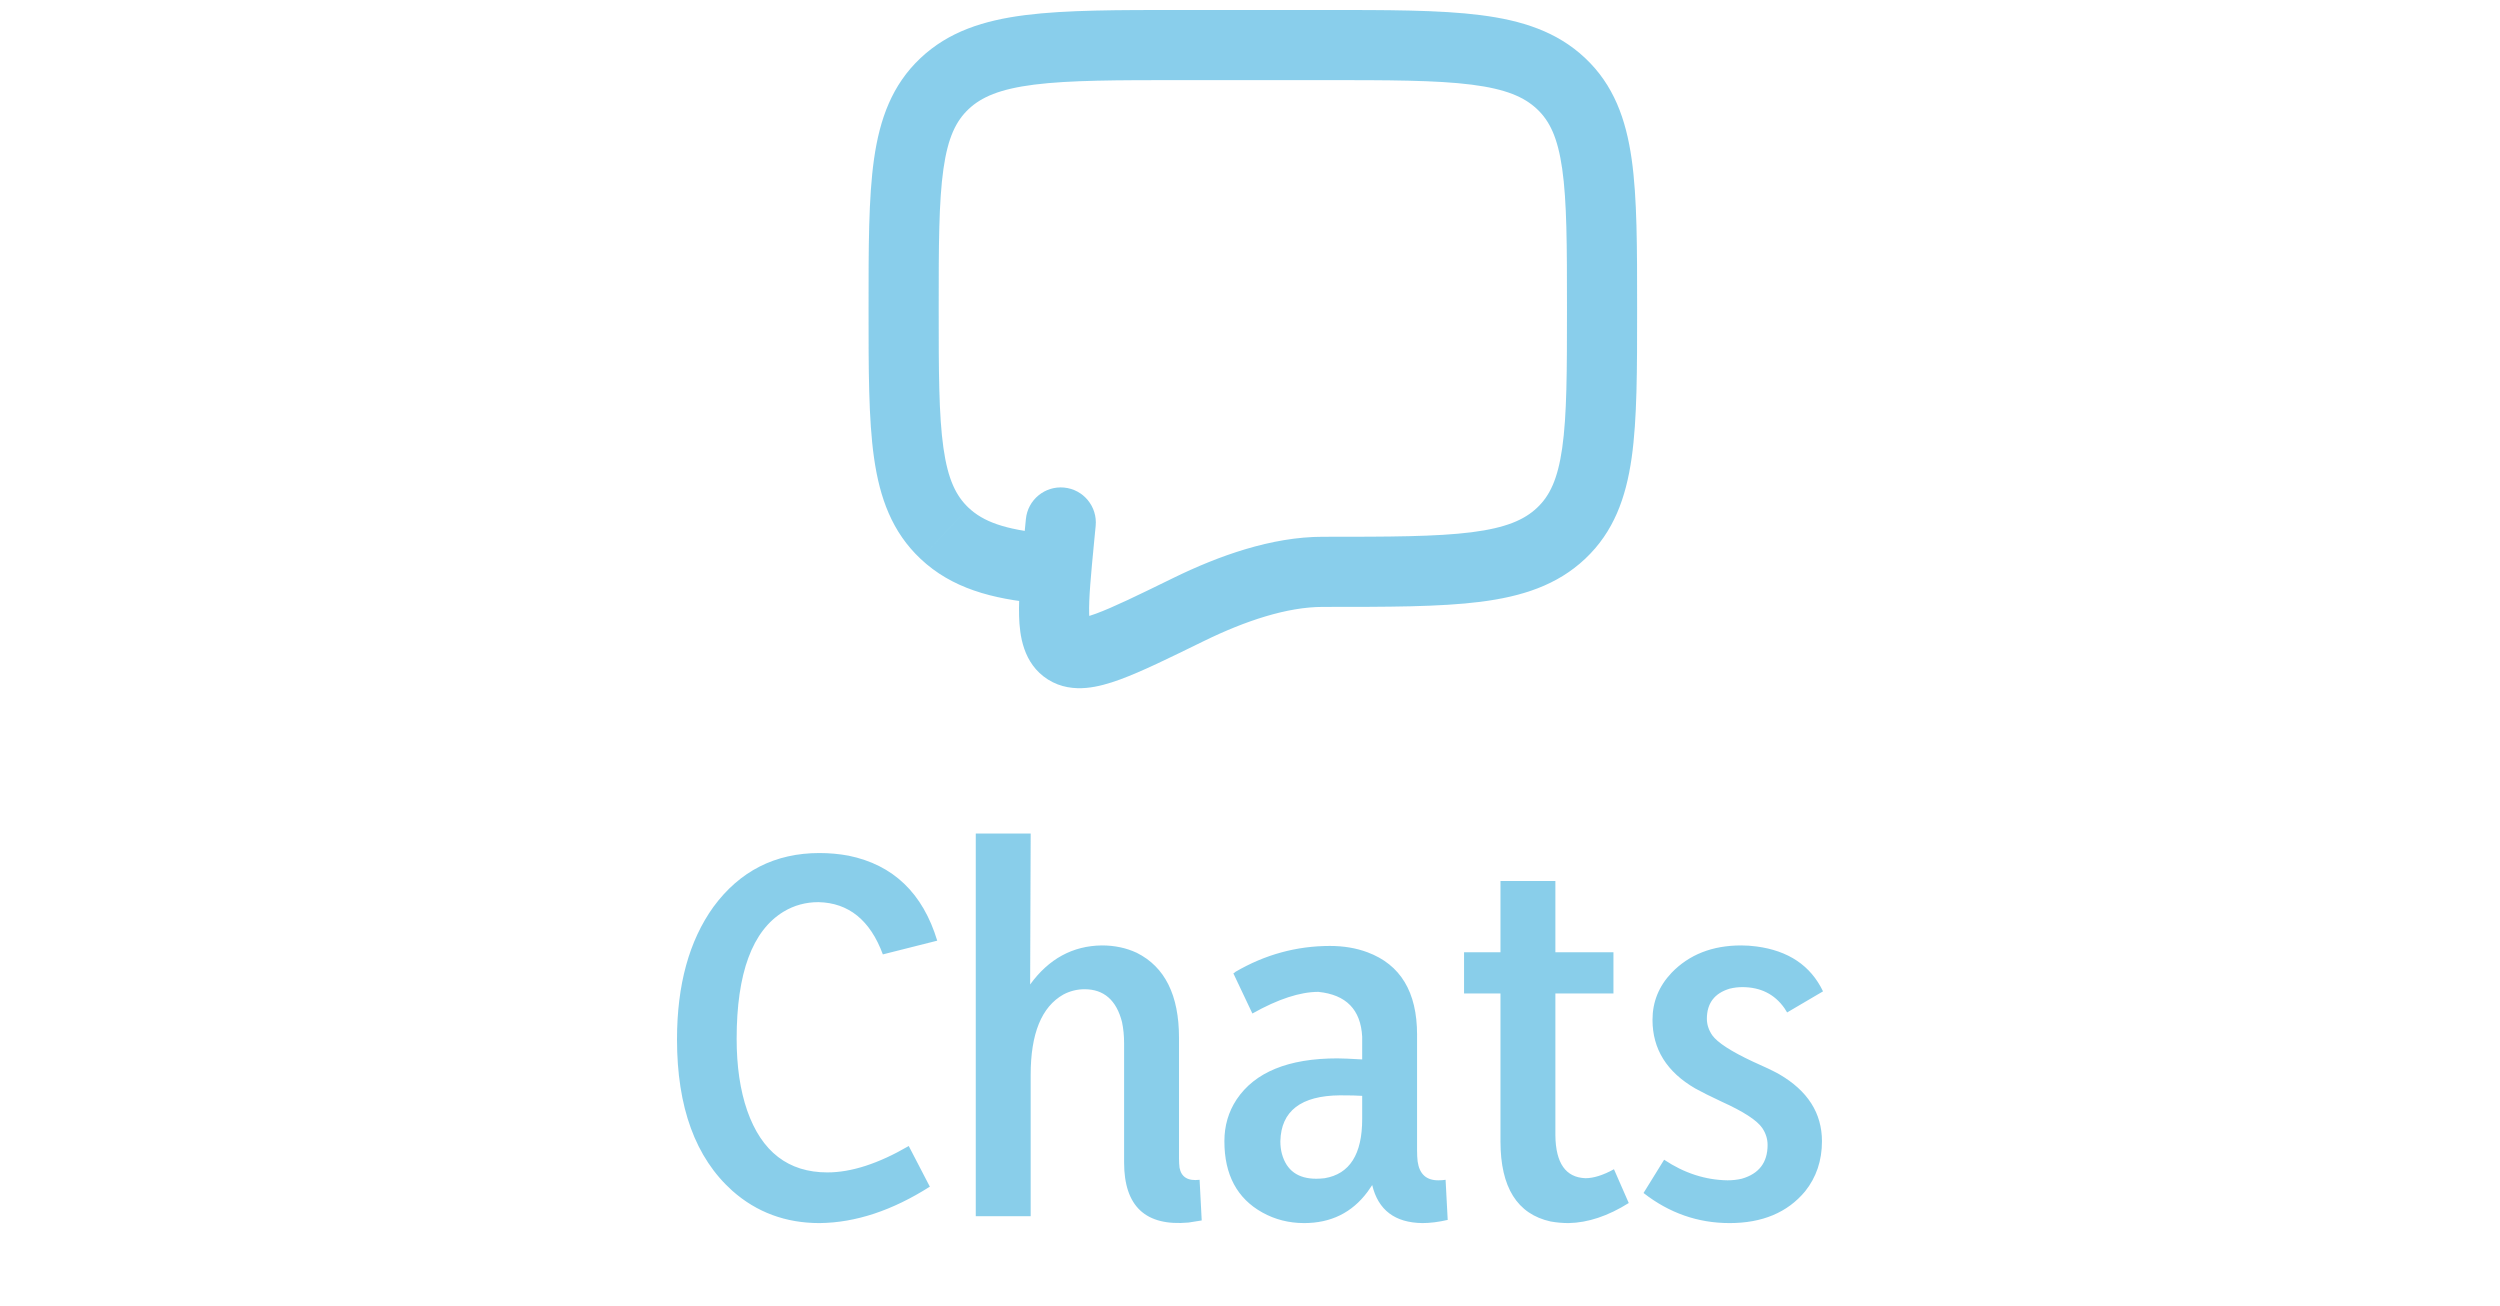 <svg width="111" height="58" viewBox="0 0 111 58" fill="none" xmlns="http://www.w3.org/2000/svg">
<g clip-path="url(#clip0_1120_3008)">
<g opacity="0.5">
<path d="M69.314 23.677L68.246 22.545L68.246 22.545L69.314 23.677ZM69.314 3.713L68.246 4.845L68.246 4.845L69.314 3.713ZM41.938 3.713L40.87 2.58L40.87 2.58L41.938 3.713ZM41.938 23.677L43.006 22.545L43.005 22.545L41.938 23.677ZM46.179 26.792C47.035 26.871 47.794 26.242 47.873 25.386C47.953 24.529 47.323 23.771 46.467 23.692L46.179 26.792ZM52.771 27.064L53.455 28.462L53.455 28.462L52.771 27.064ZM47.362 28.855L46.53 30.171L46.53 30.171L47.362 28.855ZM47.033 23.878L45.483 23.729L45.483 23.729L47.033 23.878ZM48.648 23.347C48.73 22.491 48.103 21.73 47.248 21.648C46.392 21.565 45.631 22.192 45.549 23.048L48.648 23.347ZM58.727 26.947C61.609 26.947 63.918 26.95 65.728 26.721C67.573 26.486 69.134 25.987 70.382 24.81L68.246 22.545C67.678 23.08 66.869 23.437 65.336 23.632C63.768 23.83 61.692 23.833 58.727 23.833V26.947ZM70.382 24.81C71.644 23.621 72.191 22.113 72.445 20.331C72.691 18.603 72.688 16.405 72.688 13.695H69.574C69.574 16.498 69.57 18.435 69.362 19.892C69.162 21.294 68.801 22.021 68.246 22.545L70.382 24.81ZM72.688 13.695C72.688 10.985 72.691 8.787 72.445 7.059C72.191 5.277 71.644 3.769 70.382 2.58L68.246 4.845C68.801 5.369 69.162 6.096 69.362 7.498C69.57 8.956 69.574 10.892 69.574 13.695H72.688ZM70.382 2.58C69.134 1.403 67.573 0.904 65.728 0.67C63.918 0.44 61.609 0.443 58.727 0.443V3.557C61.692 3.557 63.768 3.56 65.336 3.758C66.869 3.953 67.678 4.31 68.246 4.845L70.382 2.58ZM58.727 0.443H52.525V3.557H58.727V0.443ZM52.525 0.443C49.643 0.443 47.334 0.44 45.524 0.67C43.678 0.904 42.118 1.403 40.87 2.58L43.005 4.845C43.574 4.31 44.383 3.953 45.916 3.758C47.484 3.56 49.56 3.557 52.525 3.557V0.443ZM40.87 2.58C39.608 3.769 39.061 5.277 38.807 7.059C38.561 8.787 38.564 10.985 38.564 13.695H41.678C41.678 10.892 41.682 8.956 41.889 7.498C42.089 6.096 42.45 5.369 43.006 4.845L40.87 2.58ZM38.564 13.695C38.564 16.405 38.561 18.603 38.807 20.331C39.061 22.113 39.608 23.621 40.87 24.81L43.005 22.545C42.45 22.021 42.089 21.294 41.889 19.892C41.682 18.435 41.678 16.498 41.678 13.695H38.564ZM40.87 24.81C42.261 26.122 44.043 26.594 46.179 26.792L46.467 23.692C44.572 23.516 43.639 23.142 43.006 22.545L40.87 24.81ZM58.727 23.833C56.458 23.833 54.093 24.683 52.086 25.666L53.455 28.462C55.305 27.557 57.161 26.947 58.727 26.947V23.833ZM52.086 25.666C50.503 26.441 49.43 26.964 48.656 27.248C48.272 27.388 48.058 27.433 47.956 27.442C47.868 27.45 48.005 27.419 48.195 27.54L46.53 30.171C47.102 30.533 47.718 30.589 48.232 30.543C48.731 30.498 49.241 30.349 49.727 30.171C50.692 29.818 51.941 29.203 53.455 28.462L52.086 25.666ZM48.195 27.54C48.548 27.763 48.382 28.052 48.359 27.265C48.339 26.577 48.433 25.572 48.582 24.028L45.483 23.729C45.343 25.181 45.22 26.423 45.247 27.354C45.271 28.185 45.414 29.464 46.53 30.171L48.195 27.54ZM48.582 24.028L48.648 23.347L45.549 23.048L45.483 23.729L48.582 24.028Z" fill="#149ED7"/>
</g>
<path opacity="0.5" d="M36.738 52.055C37.801 52.055 39.004 51.664 40.348 50.883L41.285 52.688C39.613 53.75 37.981 54.289 36.387 54.305C34.887 54.305 33.598 53.828 32.52 52.875C30.879 51.406 30.059 49.164 30.059 46.148C30.059 43.727 30.598 41.766 31.676 40.266C32.848 38.672 34.418 37.875 36.387 37.875C36.824 37.875 37.254 37.914 37.676 37.992C39.66 38.398 40.973 39.656 41.613 41.766L39.199 42.375C38.637 40.859 37.684 40.086 36.34 40.055C35.778 40.055 35.262 40.195 34.793 40.477C33.403 41.32 32.707 43.203 32.707 46.125C32.707 47.344 32.863 48.406 33.176 49.312C33.817 51.141 35.004 52.055 36.738 52.055ZM53.262 52.383L53.356 54.188C53.168 54.219 52.973 54.25 52.77 54.281C50.863 54.453 49.91 53.562 49.91 51.609V46.312C49.91 45.984 49.879 45.672 49.817 45.375C49.567 44.406 49.012 43.922 48.153 43.922C47.824 43.922 47.512 44 47.215 44.156C46.246 44.703 45.762 45.891 45.762 47.719V54H43.324V37.008H45.762L45.738 43.711C46.567 42.57 47.629 41.992 48.926 41.977C49.488 41.977 50.004 42.086 50.473 42.305C51.723 42.93 52.348 44.188 52.348 46.078V51.445C52.348 51.586 52.356 51.719 52.371 51.844C52.449 52.266 52.746 52.445 53.262 52.383ZM63.153 54.305C61.934 54.289 61.192 53.727 60.926 52.617C60.863 52.711 60.793 52.812 60.715 52.922C60.028 53.844 59.09 54.305 57.903 54.305C57.231 54.305 56.613 54.148 56.051 53.836C54.926 53.211 54.363 52.156 54.363 50.672C54.363 49.984 54.543 49.367 54.903 48.82C55.715 47.602 57.207 46.992 59.379 46.992C59.582 46.992 59.949 47.008 60.481 47.039V46.031C60.418 44.828 59.77 44.164 58.535 44.039C57.723 44.039 56.746 44.359 55.606 45L54.762 43.219C54.793 43.203 54.824 43.18 54.856 43.148C56.168 42.383 57.567 42 59.051 42C59.66 42 60.215 42.094 60.715 42.281C62.184 42.828 62.918 44.047 62.918 45.938V51.094C62.918 51.266 62.926 51.422 62.942 51.562C63.02 52.125 63.324 52.406 63.856 52.406C63.981 52.406 64.09 52.398 64.184 52.383L64.278 54.164C63.871 54.258 63.496 54.305 63.153 54.305ZM58.442 52.336C58.567 52.336 58.692 52.328 58.817 52.312C59.926 52.125 60.481 51.25 60.481 49.688V48.656C60.278 48.641 59.949 48.633 59.496 48.633C57.762 48.648 56.879 49.328 56.848 50.672C56.848 50.875 56.871 51.062 56.918 51.234C57.121 51.969 57.629 52.336 58.442 52.336ZM72.317 53.414C71.395 53.992 70.504 54.289 69.645 54.305C69.379 54.305 69.113 54.281 68.848 54.234C67.363 53.906 66.621 52.719 66.621 50.672V44.109H65.004V42.281H66.621V39.117H69.059V42.281H71.637V44.109H69.059V50.414C69.074 51.648 69.52 52.281 70.395 52.312C70.754 52.312 71.176 52.18 71.66 51.914L72.317 53.414ZM80.895 50.672C80.895 51.531 80.645 52.273 80.145 52.898C79.363 53.836 78.246 54.305 76.793 54.305C75.387 54.305 74.113 53.859 72.973 52.969L73.887 51.492C74.778 52.086 75.715 52.391 76.699 52.406C76.918 52.406 77.129 52.383 77.332 52.336C78.098 52.117 78.481 51.617 78.481 50.836C78.481 50.57 78.403 50.32 78.246 50.086C78.012 49.742 77.41 49.352 76.442 48.914C75.91 48.664 75.52 48.469 75.27 48.328C74.004 47.594 73.371 46.578 73.371 45.281C73.371 44.484 73.653 43.789 74.215 43.195C74.996 42.383 76.028 41.977 77.309 41.977C77.528 41.977 77.754 41.992 77.988 42.023C79.41 42.211 80.395 42.875 80.942 44.016L79.348 44.953C79.317 44.906 79.278 44.844 79.231 44.766C78.793 44.141 78.168 43.828 77.356 43.828C77.168 43.828 76.981 43.852 76.793 43.898C76.121 44.102 75.785 44.547 75.785 45.234C75.785 45.484 75.863 45.727 76.02 45.961C76.254 46.289 76.856 46.68 77.824 47.133C78.356 47.367 78.746 47.555 78.996 47.695C80.262 48.43 80.895 49.422 80.895 50.672Z" fill="#149ED7"/>
</g>
<defs>
<clipPath id="clip0_1120_3008">
<rect width="110.333" height="58" fill="white" transform="translate(0.333)"/>
</clipPath>
</defs>
</svg>
